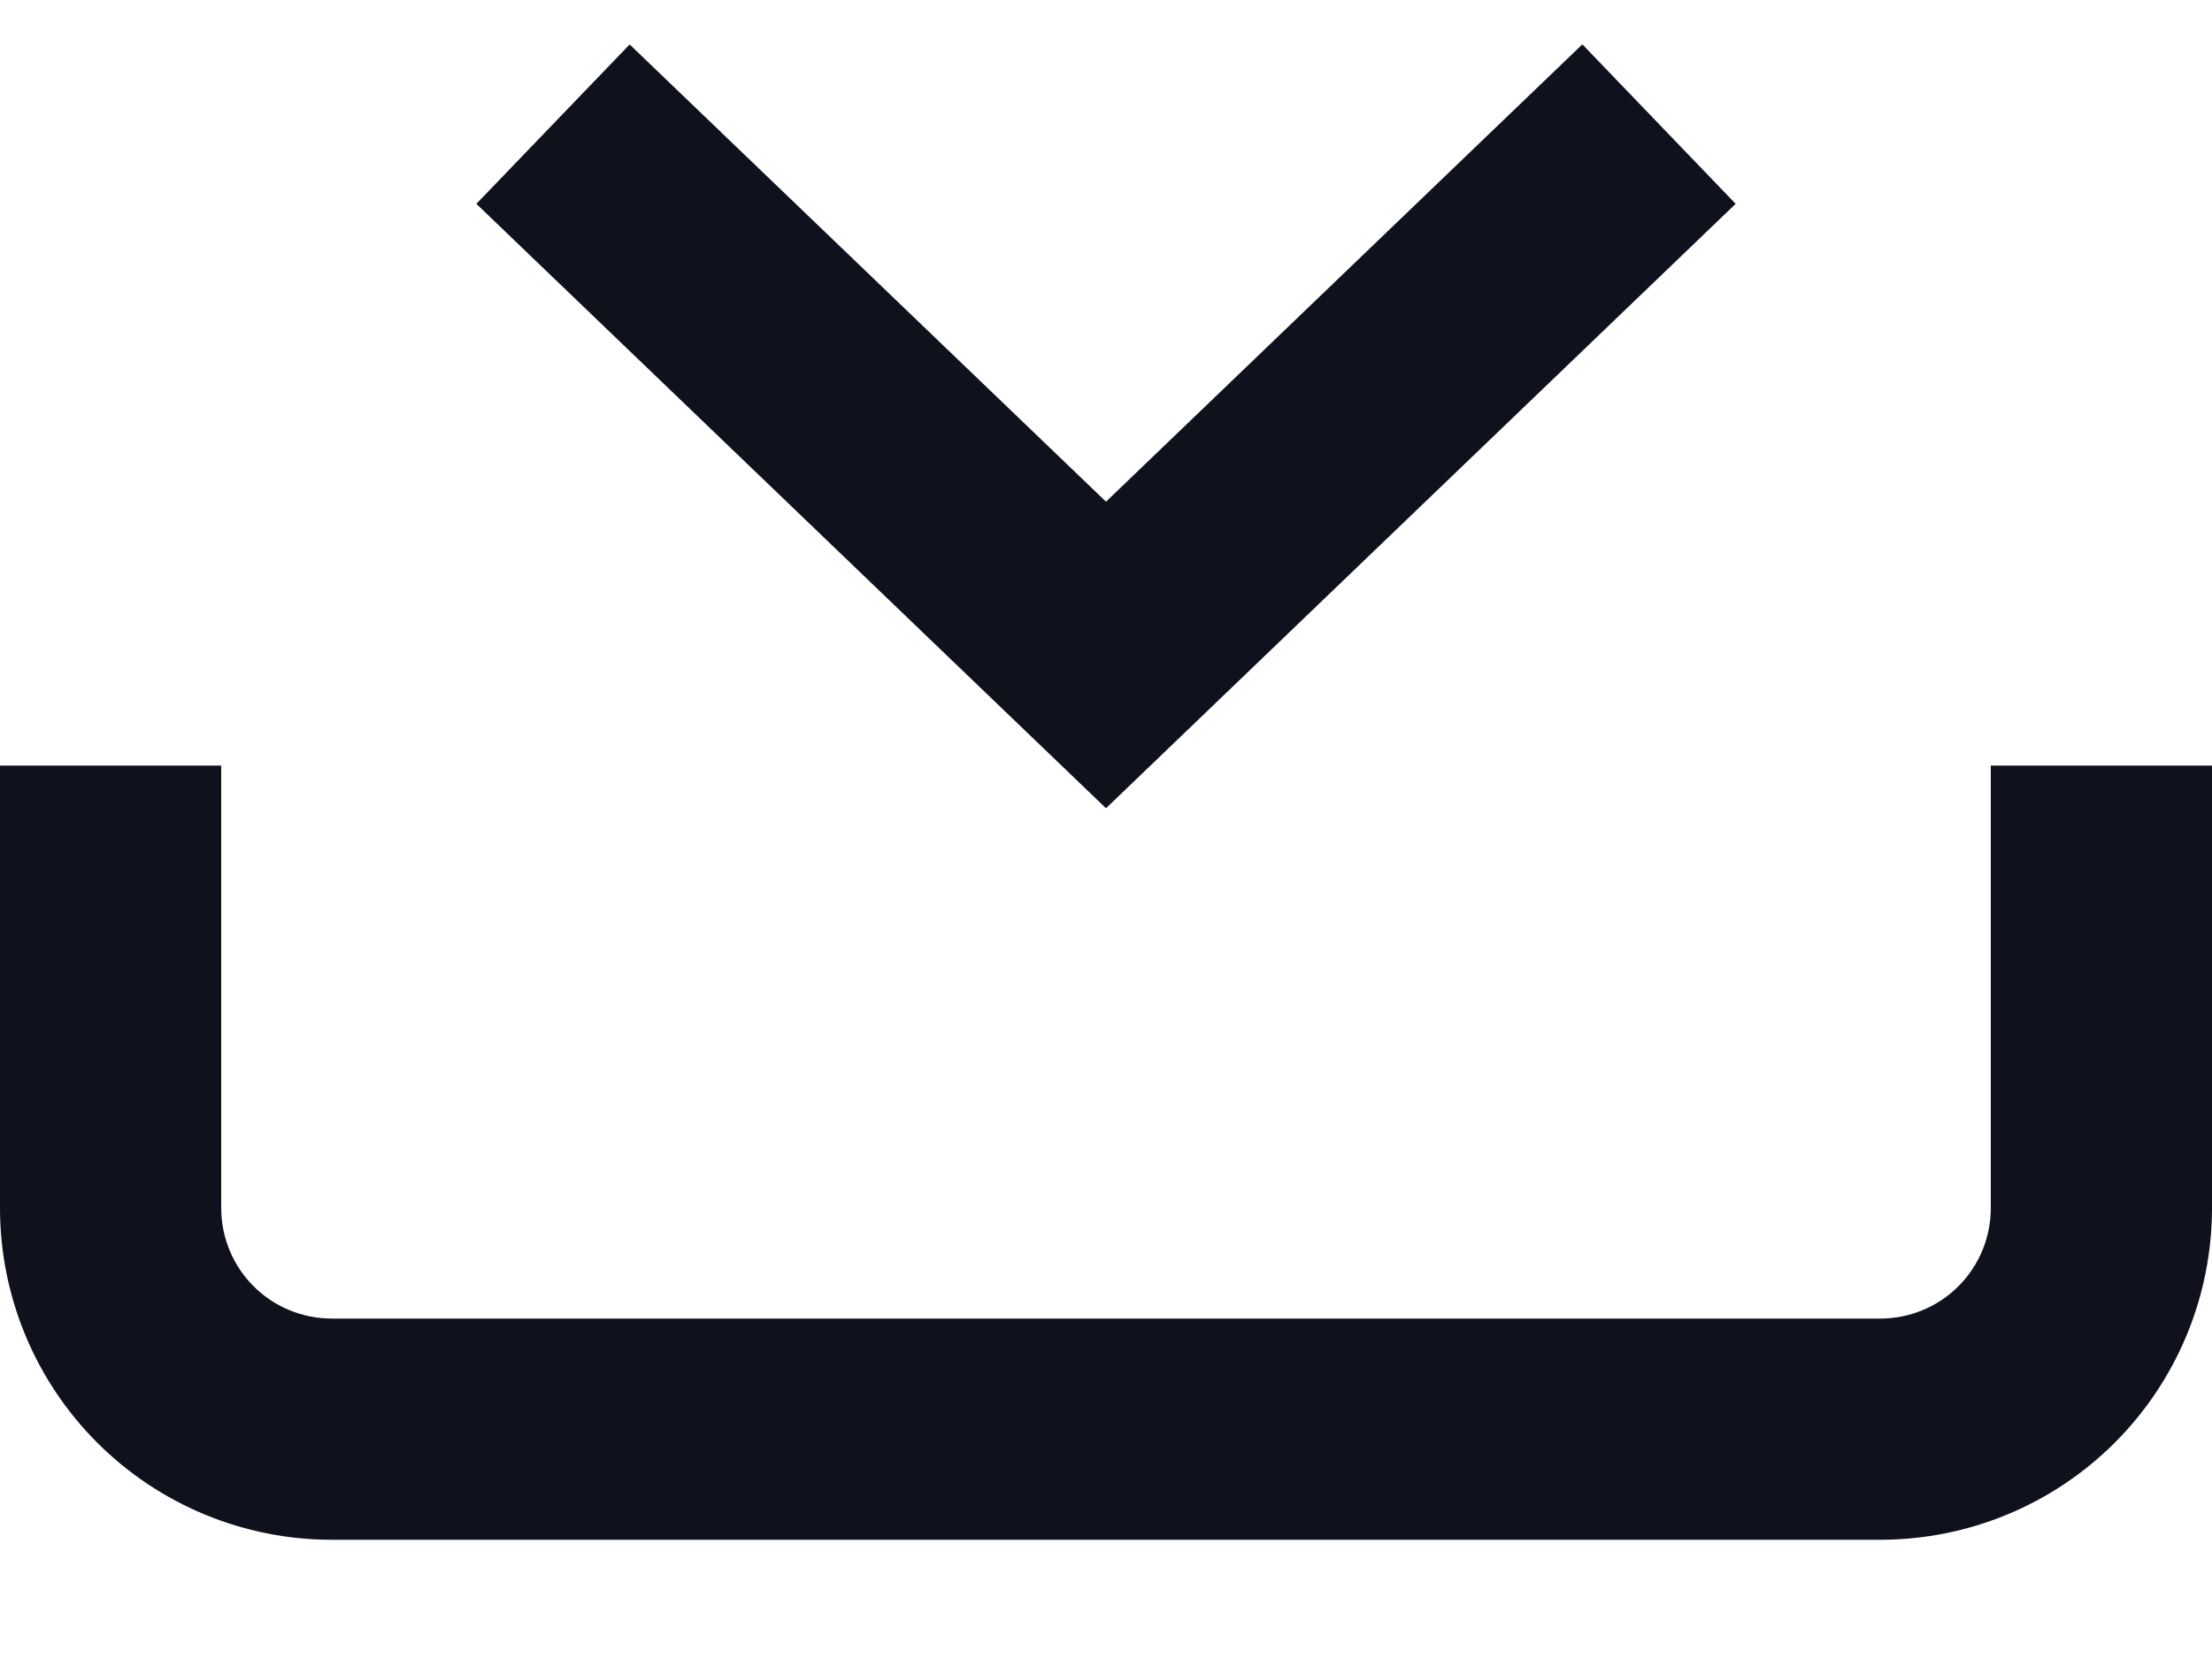 <svg width="20" height="15" viewBox="0 0 20 15" fill="none" xmlns="http://www.w3.org/2000/svg">
<g clip-path="url(#clip0_491_21068)">
<path fill-rule="evenodd" clip-rule="evenodd" d="M2 6.922V10.922C2 11.188 2.105 11.442 2.293 11.63C2.48 11.817 2.735 11.922 3 11.922H17C17.265 11.922 17.52 11.817 17.707 11.63C17.895 11.442 18 11.188 18 10.922V6.922H20V10.922C20 11.718 19.684 12.481 19.121 13.044C18.559 13.606 17.796 13.922 17 13.922H3C2.204 13.922 1.441 13.606 0.879 13.044C0.316 12.481 0 11.718 0 10.922L0 6.922H2V6.922Z" fill="#0F111D"/>
<path fill-rule="evenodd" clip-rule="evenodd" d="M4.307 1.843L5.693 0.402L10 4.536L14.307 0.401L15.693 1.843L10 7.308L4.307 1.843Z" fill="#0F111D"/>
</g>
<defs>
<clipPath id="clip0_491_21068">
<rect width="20" height="14" fill="white" transform="translate(0 0.122)"/>
</clipPath>
</defs>
</svg>
